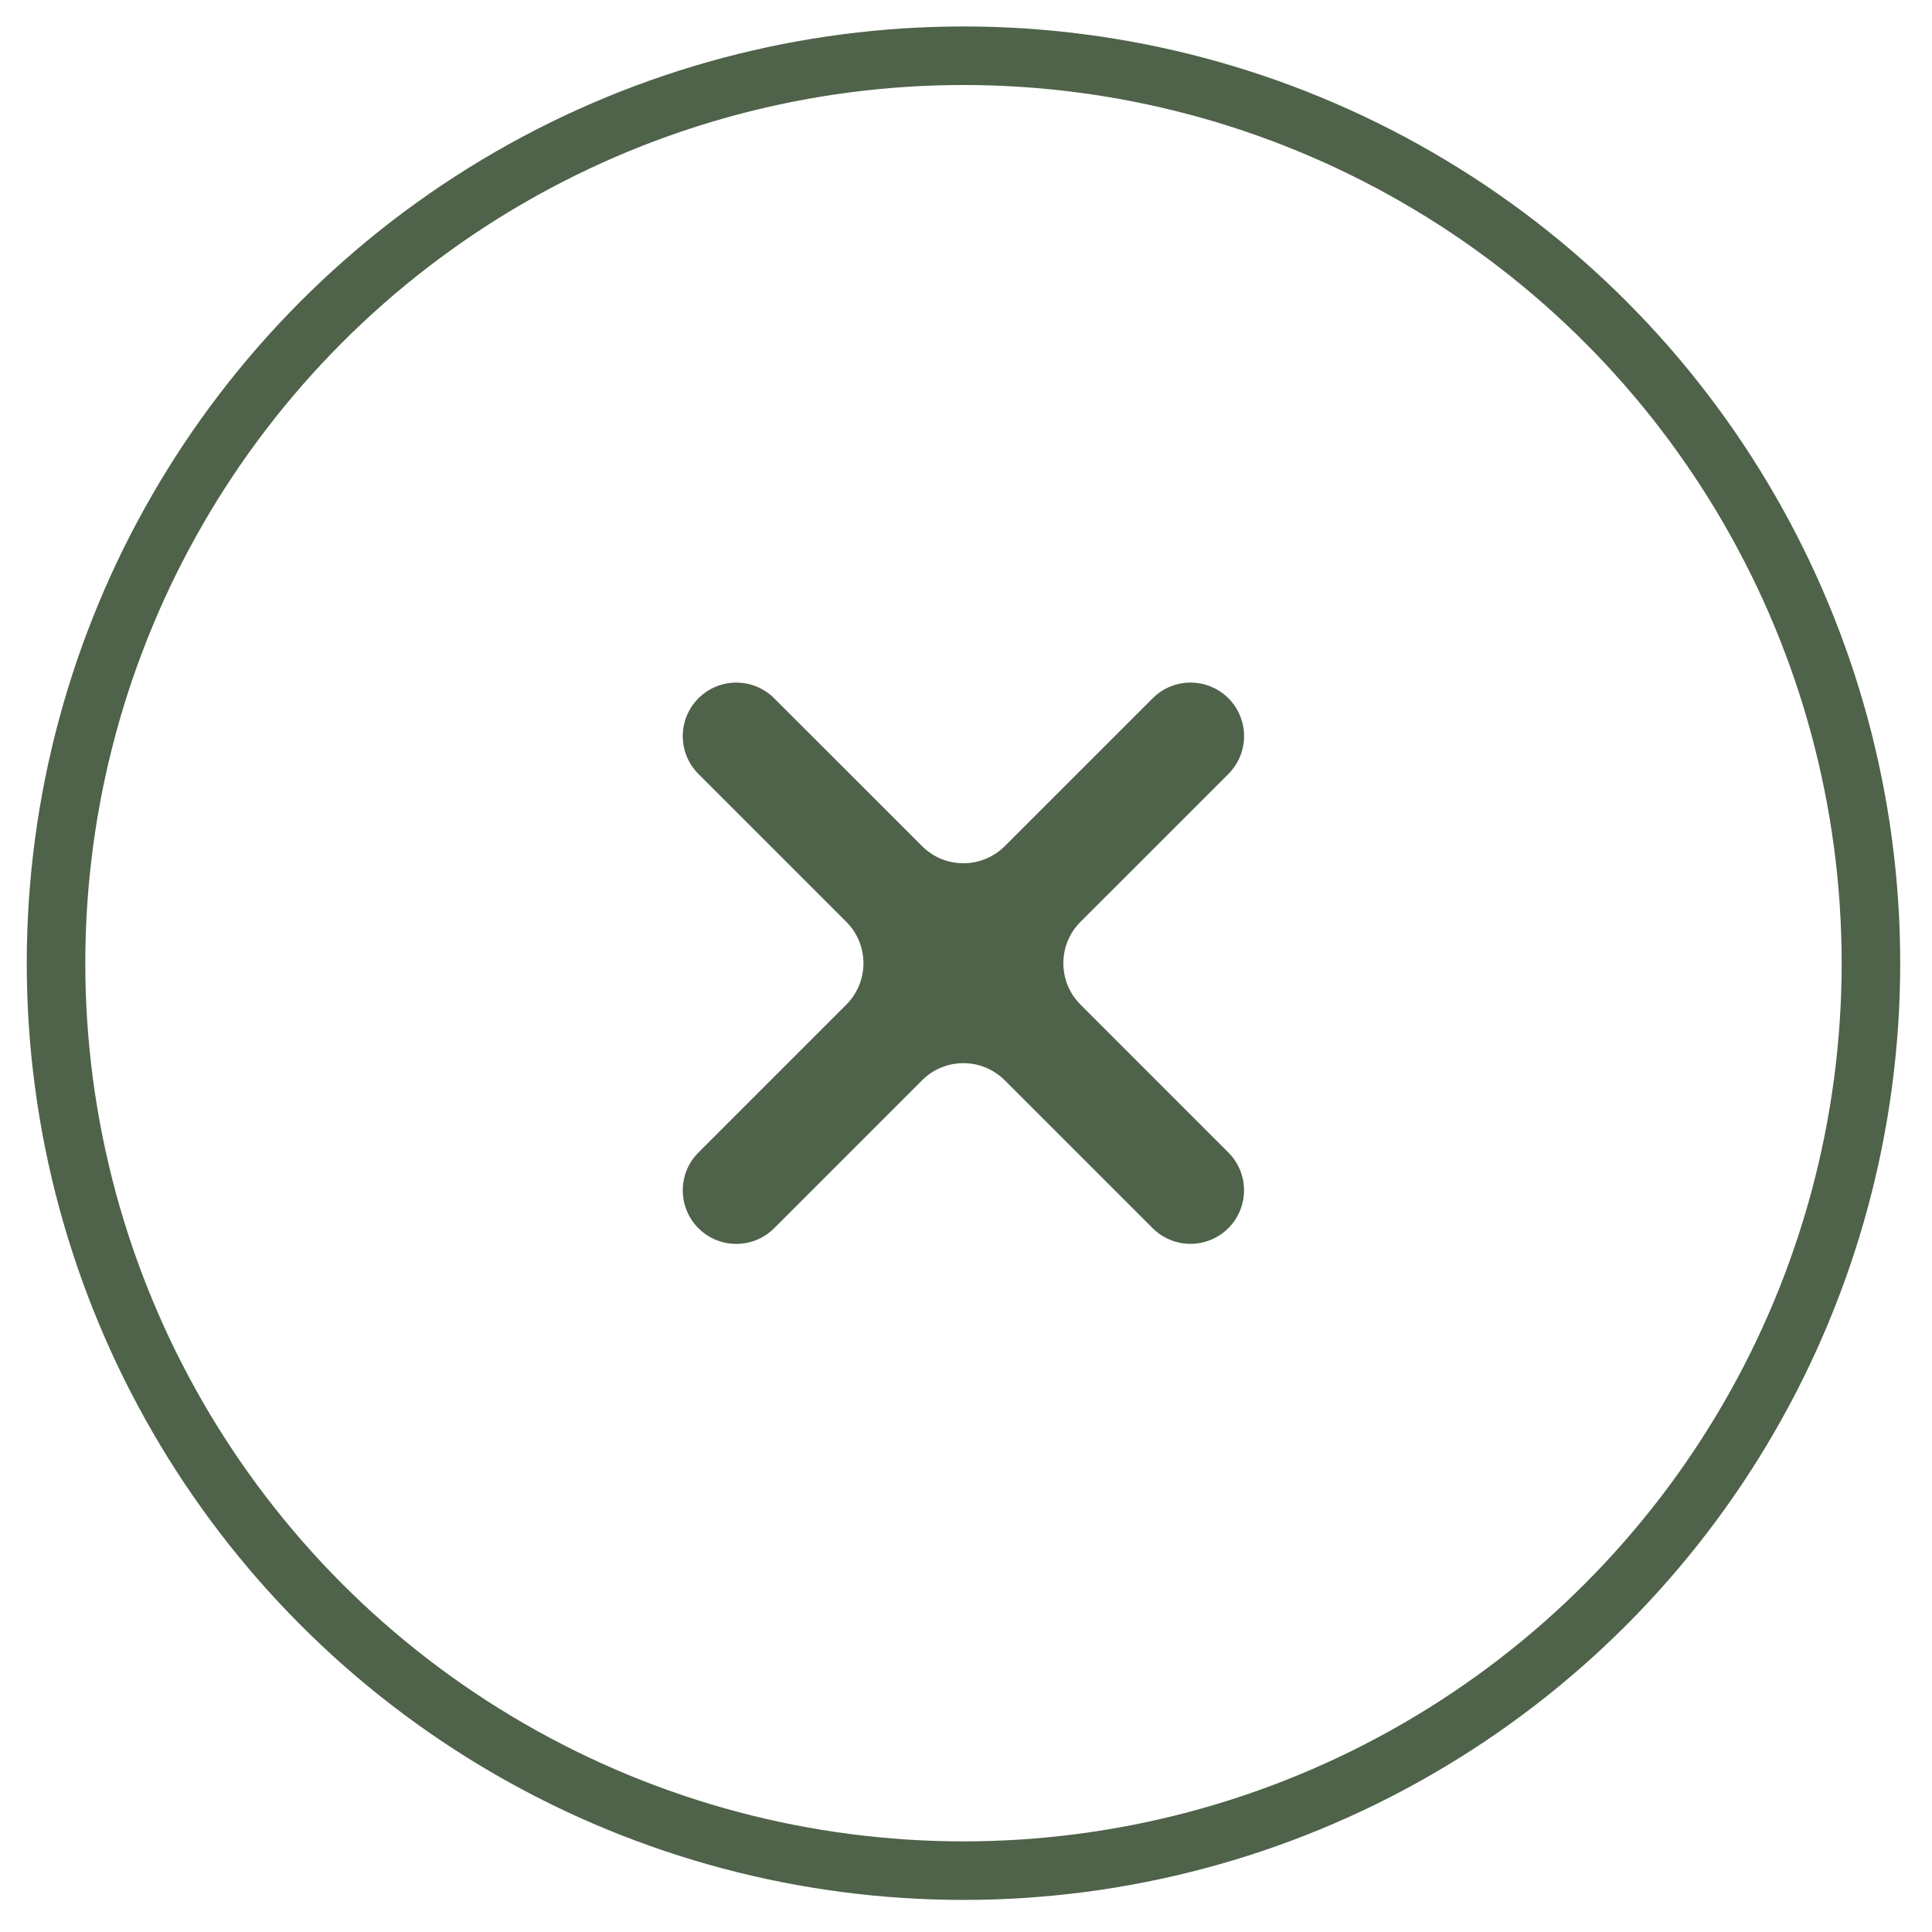 <svg width="33" height="33" viewBox="0 0 33 33" fill="none" xmlns="http://www.w3.org/2000/svg">
<circle cx="16.457" cy="16.452" r="15.5" stroke="#4F624A"/>
<path d="M17.163 18.453C16.772 18.062 16.139 18.062 15.749 18.453L13.223 20.979C12.866 21.336 12.287 21.336 11.93 20.979C11.573 20.622 11.573 20.043 11.93 19.686L14.456 17.16C14.846 16.769 14.846 16.136 14.456 15.746L11.93 13.22C11.573 12.863 11.573 12.284 11.93 11.927C12.287 11.57 12.866 11.57 13.223 11.927L15.749 14.452C16.139 14.843 16.772 14.843 17.163 14.452L19.689 11.927C20.046 11.57 20.625 11.57 20.982 11.927C21.339 12.284 21.339 12.863 20.982 13.22L18.456 15.745C18.065 16.136 18.065 16.769 18.456 17.16L20.981 19.685C21.338 20.042 21.338 20.621 20.981 20.978C20.624 21.335 20.045 21.335 19.688 20.978L17.163 18.453Z" fill="#4F624A"/>
</svg>
